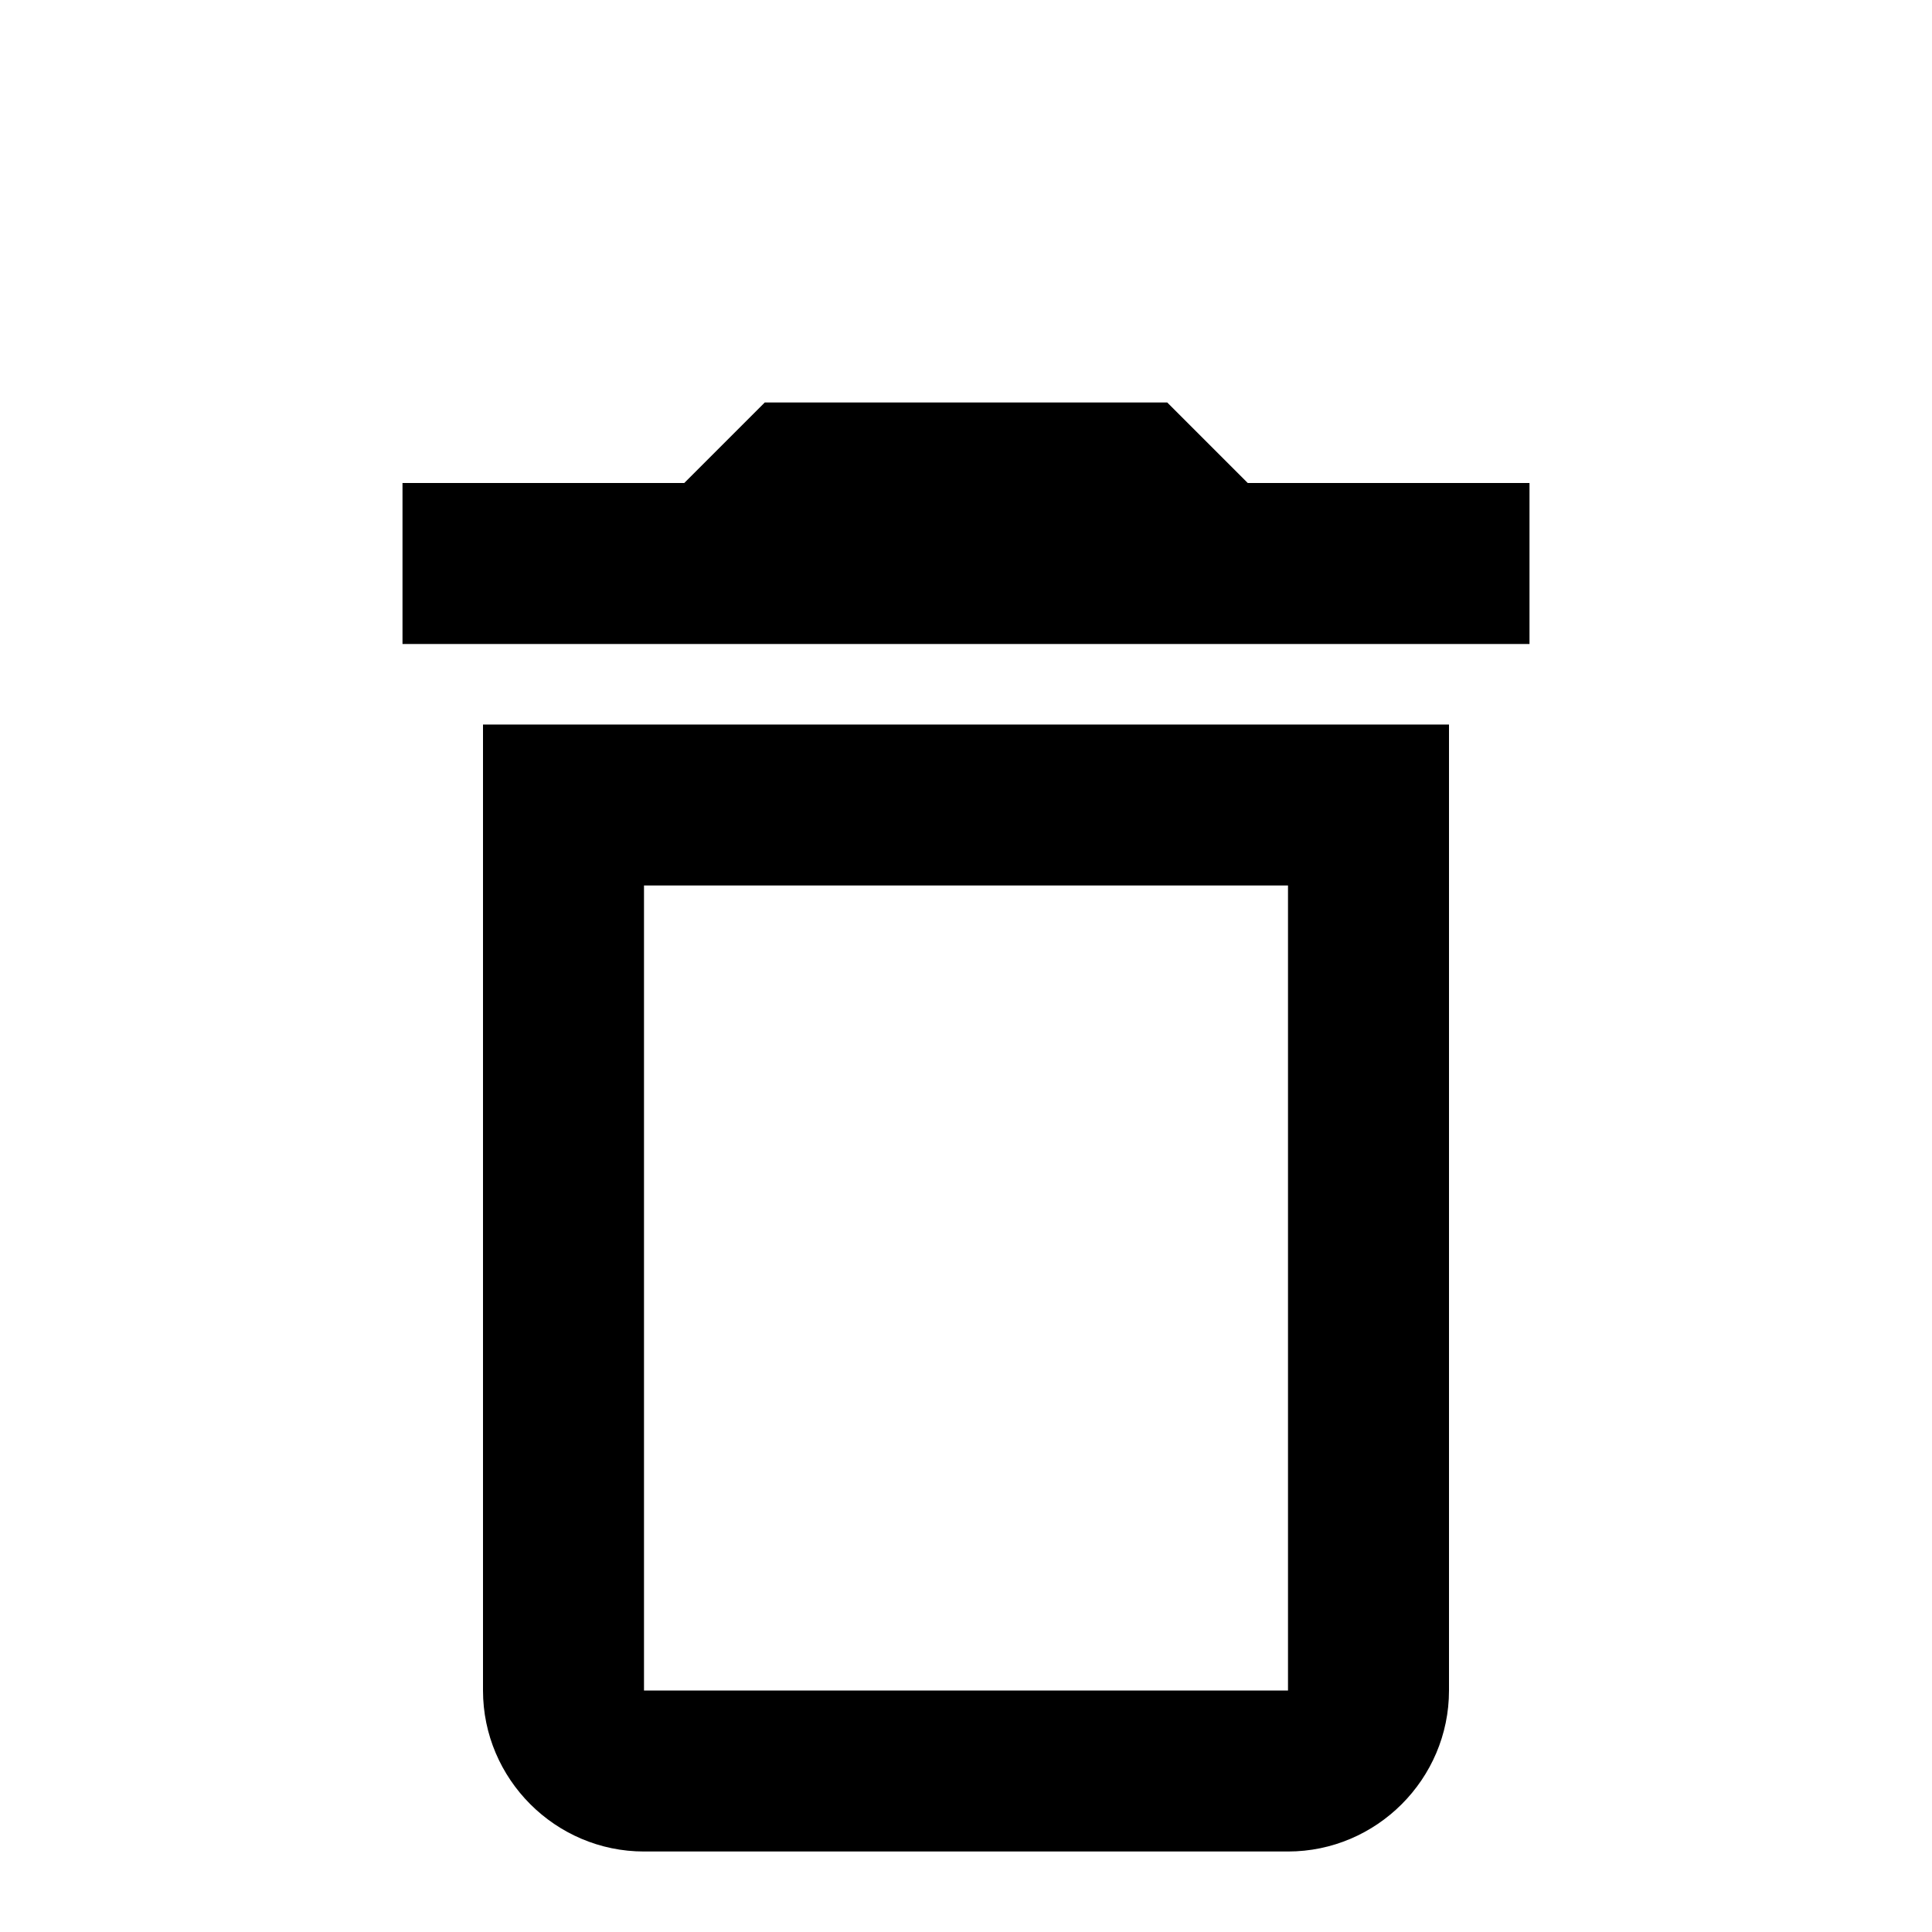 <svg xmlns='http://www.w3.org/2000/svg' height='24px' viewBox='0 0 24 20' width='24px'><path d='M0 0h24v24H0V0z' fill='none'/><path d='M16 9v10H8V9h8m-1.5-6h-5l-1 1H5v2h14V4h-3.5l-1-1zM18 7H6v12c0 1.1.9 2 2 2h8c1.1 0 2-.9 2-2V7z'/></svg>
